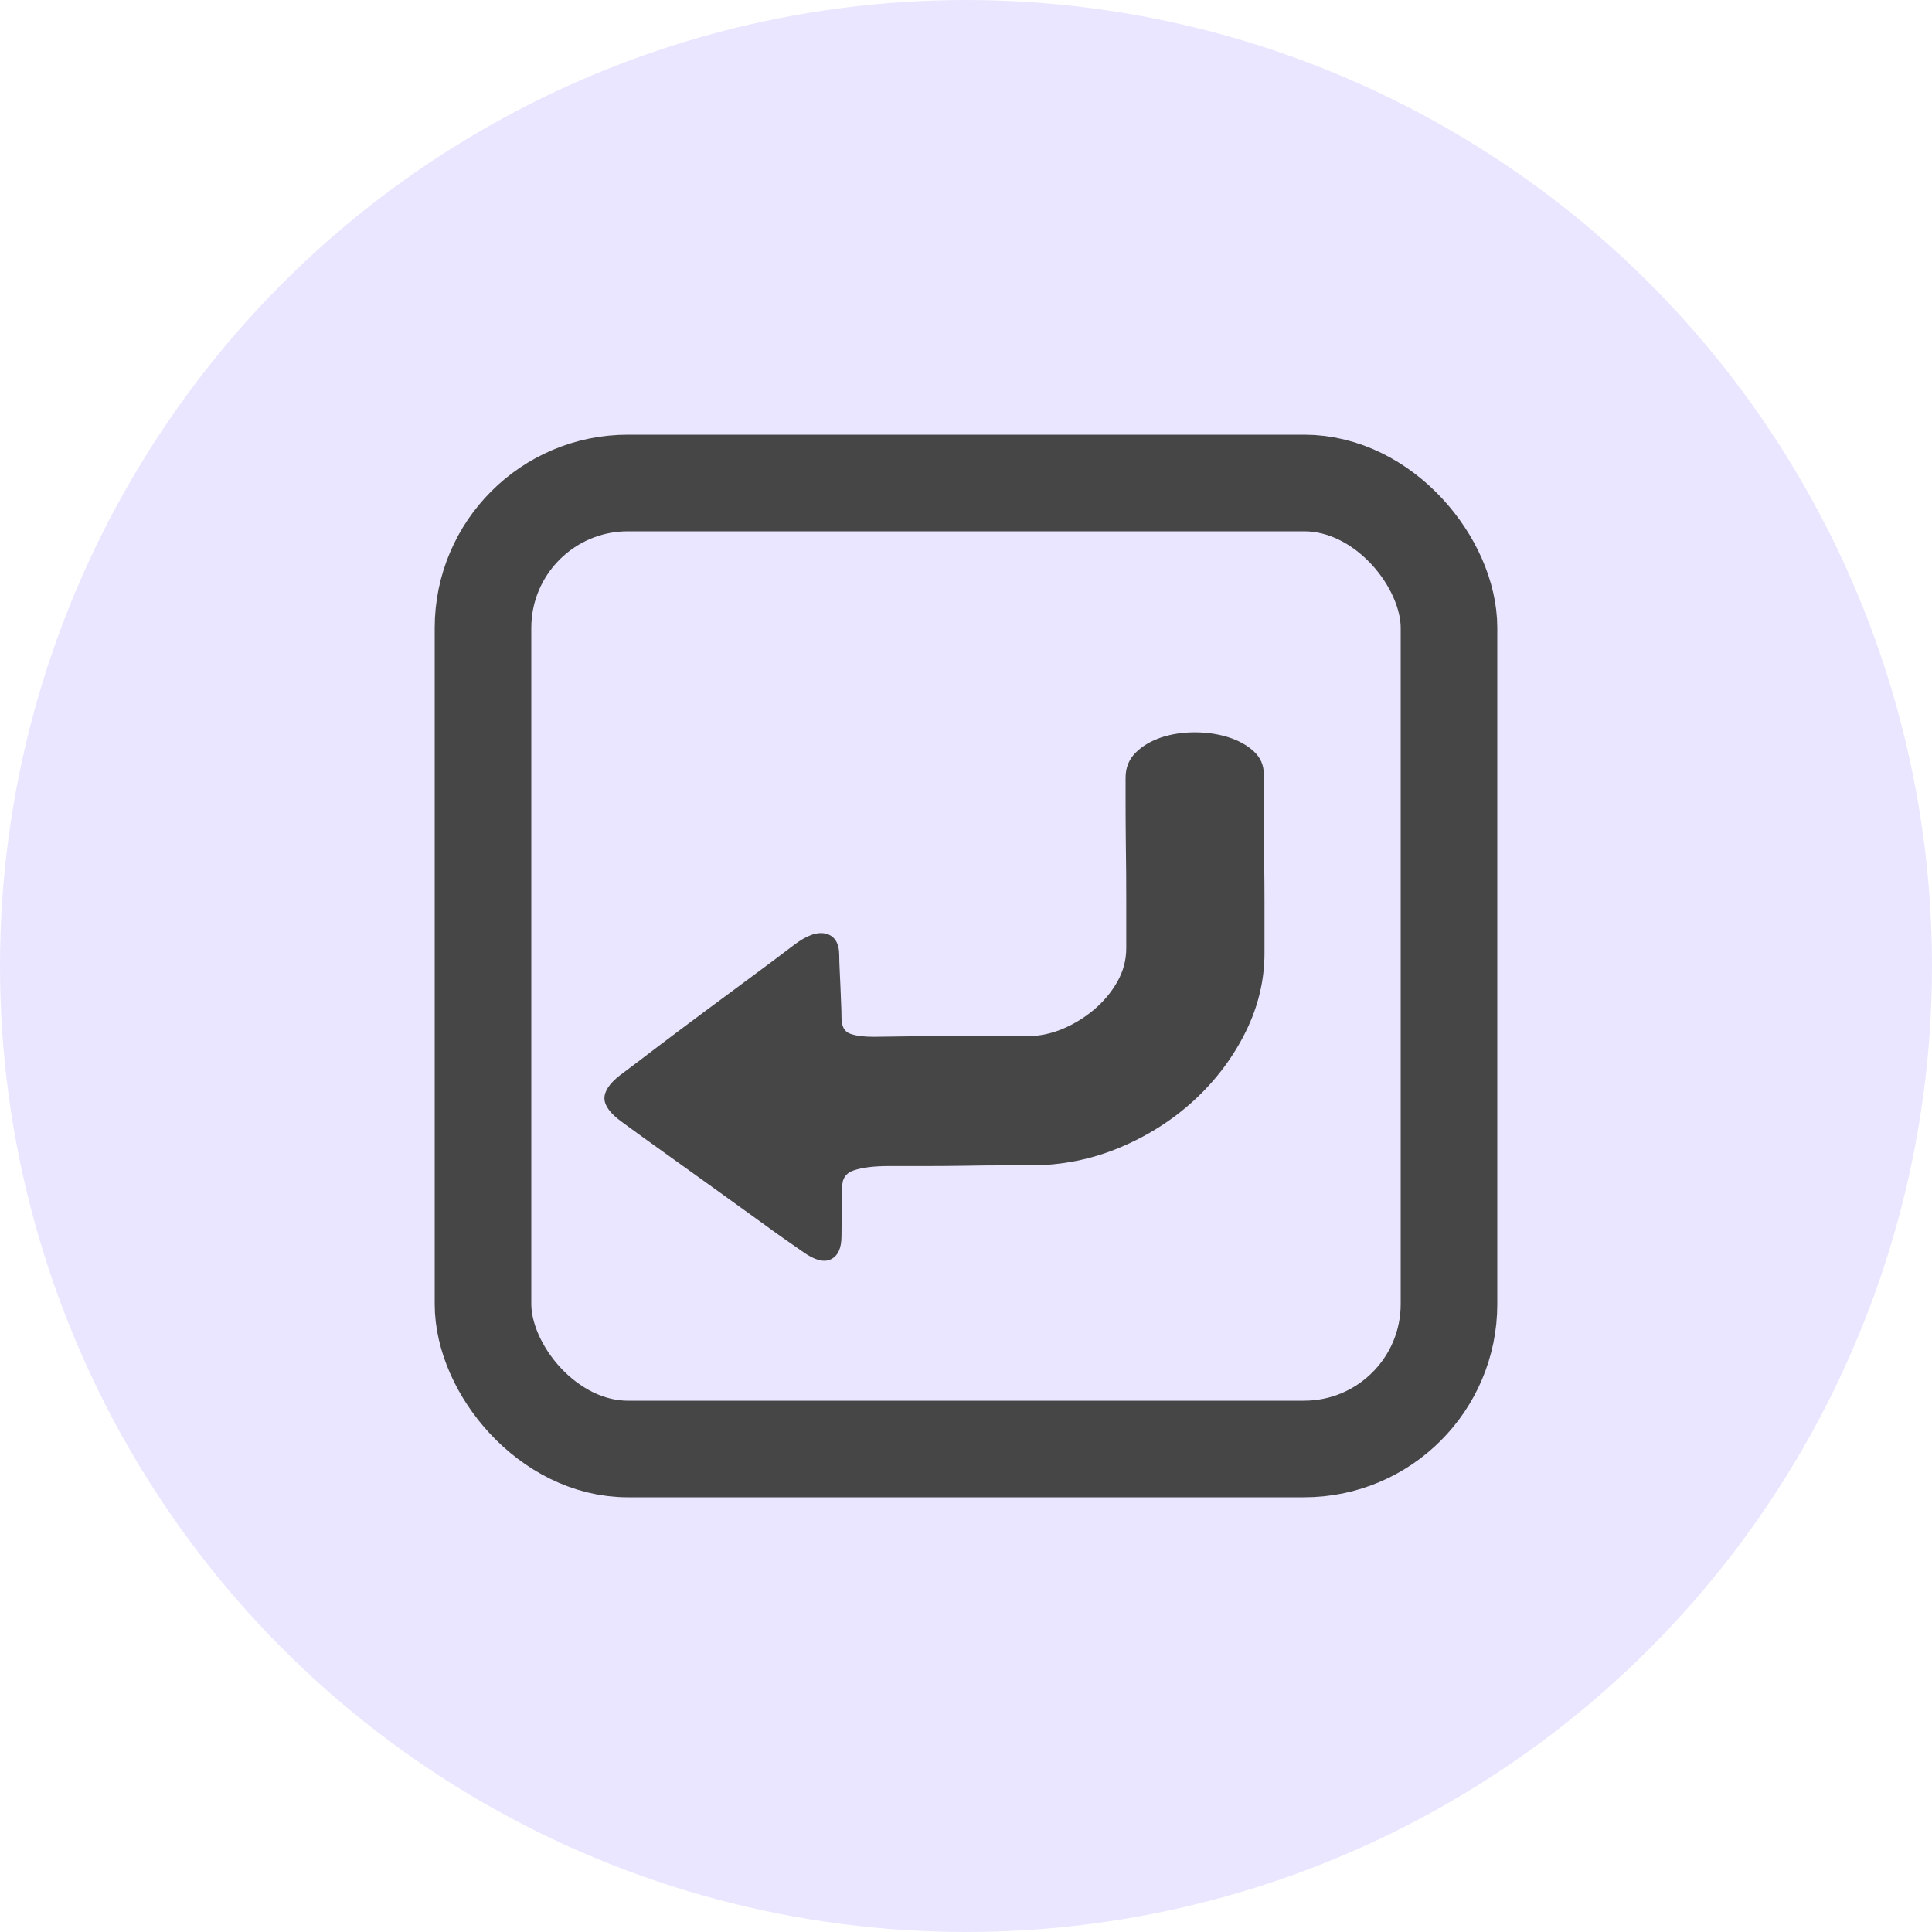 <svg width="20" height="20" viewBox="0 0 20 20" fill="none" xmlns="http://www.w3.org/2000/svg">
    <circle cx="10" cy="10" r="10" fill="url(#paint0_radial_1_123)"/>
    <rect x="5" y="5" width="10" height="10" rx="1.5" stroke="#464646"/>
    <path d="M13.09 9.865C13.09 10.145 13.026 10.417 12.896 10.68C12.766 10.943 12.59 11.178 12.367 11.385C12.144 11.591 11.886 11.756 11.593 11.879C11.3 12.002 10.99 12.064 10.664 12.064H10.36C10.241 12.064 10.113 12.065 9.975 12.068C9.838 12.07 9.702 12.071 9.567 12.071H9.201C9.051 12.071 8.932 12.085 8.843 12.114C8.755 12.142 8.714 12.204 8.719 12.299C8.719 12.37 8.718 12.452 8.715 12.544C8.713 12.637 8.711 12.721 8.711 12.797C8.711 12.921 8.675 13 8.602 13.036C8.53 13.071 8.434 13.046 8.315 12.961C8.19 12.875 8.047 12.775 7.887 12.658C7.726 12.542 7.56 12.422 7.389 12.299C7.218 12.176 7.049 12.055 6.883 11.936C6.717 11.818 6.57 11.711 6.44 11.616C6.321 11.53 6.26 11.45 6.257 11.374C6.255 11.298 6.308 11.217 6.417 11.132C6.531 11.047 6.664 10.946 6.817 10.829C6.97 10.713 7.13 10.594 7.296 10.47C7.462 10.347 7.625 10.226 7.786 10.107C7.946 9.989 8.089 9.882 8.213 9.787C8.348 9.683 8.461 9.642 8.552 9.666C8.643 9.69 8.688 9.766 8.688 9.894C8.688 9.932 8.689 9.978 8.692 10.033C8.694 10.087 8.697 10.145 8.7 10.207C8.702 10.268 8.705 10.328 8.707 10.385C8.71 10.442 8.711 10.492 8.711 10.534C8.711 10.624 8.741 10.68 8.801 10.701C8.86 10.723 8.942 10.733 9.046 10.733C9.279 10.729 9.541 10.726 9.831 10.726H10.64C10.759 10.726 10.879 10.701 10.998 10.652C11.117 10.602 11.226 10.535 11.325 10.452C11.423 10.369 11.504 10.273 11.566 10.164C11.628 10.055 11.659 9.939 11.659 9.815V9.317C11.659 9.128 11.658 8.944 11.655 8.766C11.653 8.588 11.652 8.433 11.652 8.3V8.051C11.652 7.946 11.687 7.86 11.757 7.791C11.826 7.722 11.915 7.67 12.021 7.634C12.127 7.599 12.243 7.581 12.367 7.581C12.492 7.581 12.607 7.598 12.713 7.631C12.819 7.664 12.908 7.713 12.978 7.777C13.048 7.841 13.083 7.92 13.083 8.015V8.542C13.083 8.665 13.084 8.797 13.087 8.937C13.089 9.077 13.09 9.211 13.09 9.339V9.865Z" fill="#464646"/>
    <defs>
        <radialGradient id="paint0_radial_1_123" cx="0" cy="0" r="1" gradientUnits="userSpaceOnUse" gradientTransform="translate(17.083 1.29144e-06) rotate(90) scale(21.667)">
            <stop stop-color="#EAE6FF"/>
            <stop offset="1" stop-color="#EAE6FF"/>
        </radialGradient>
    </defs>
</svg>
